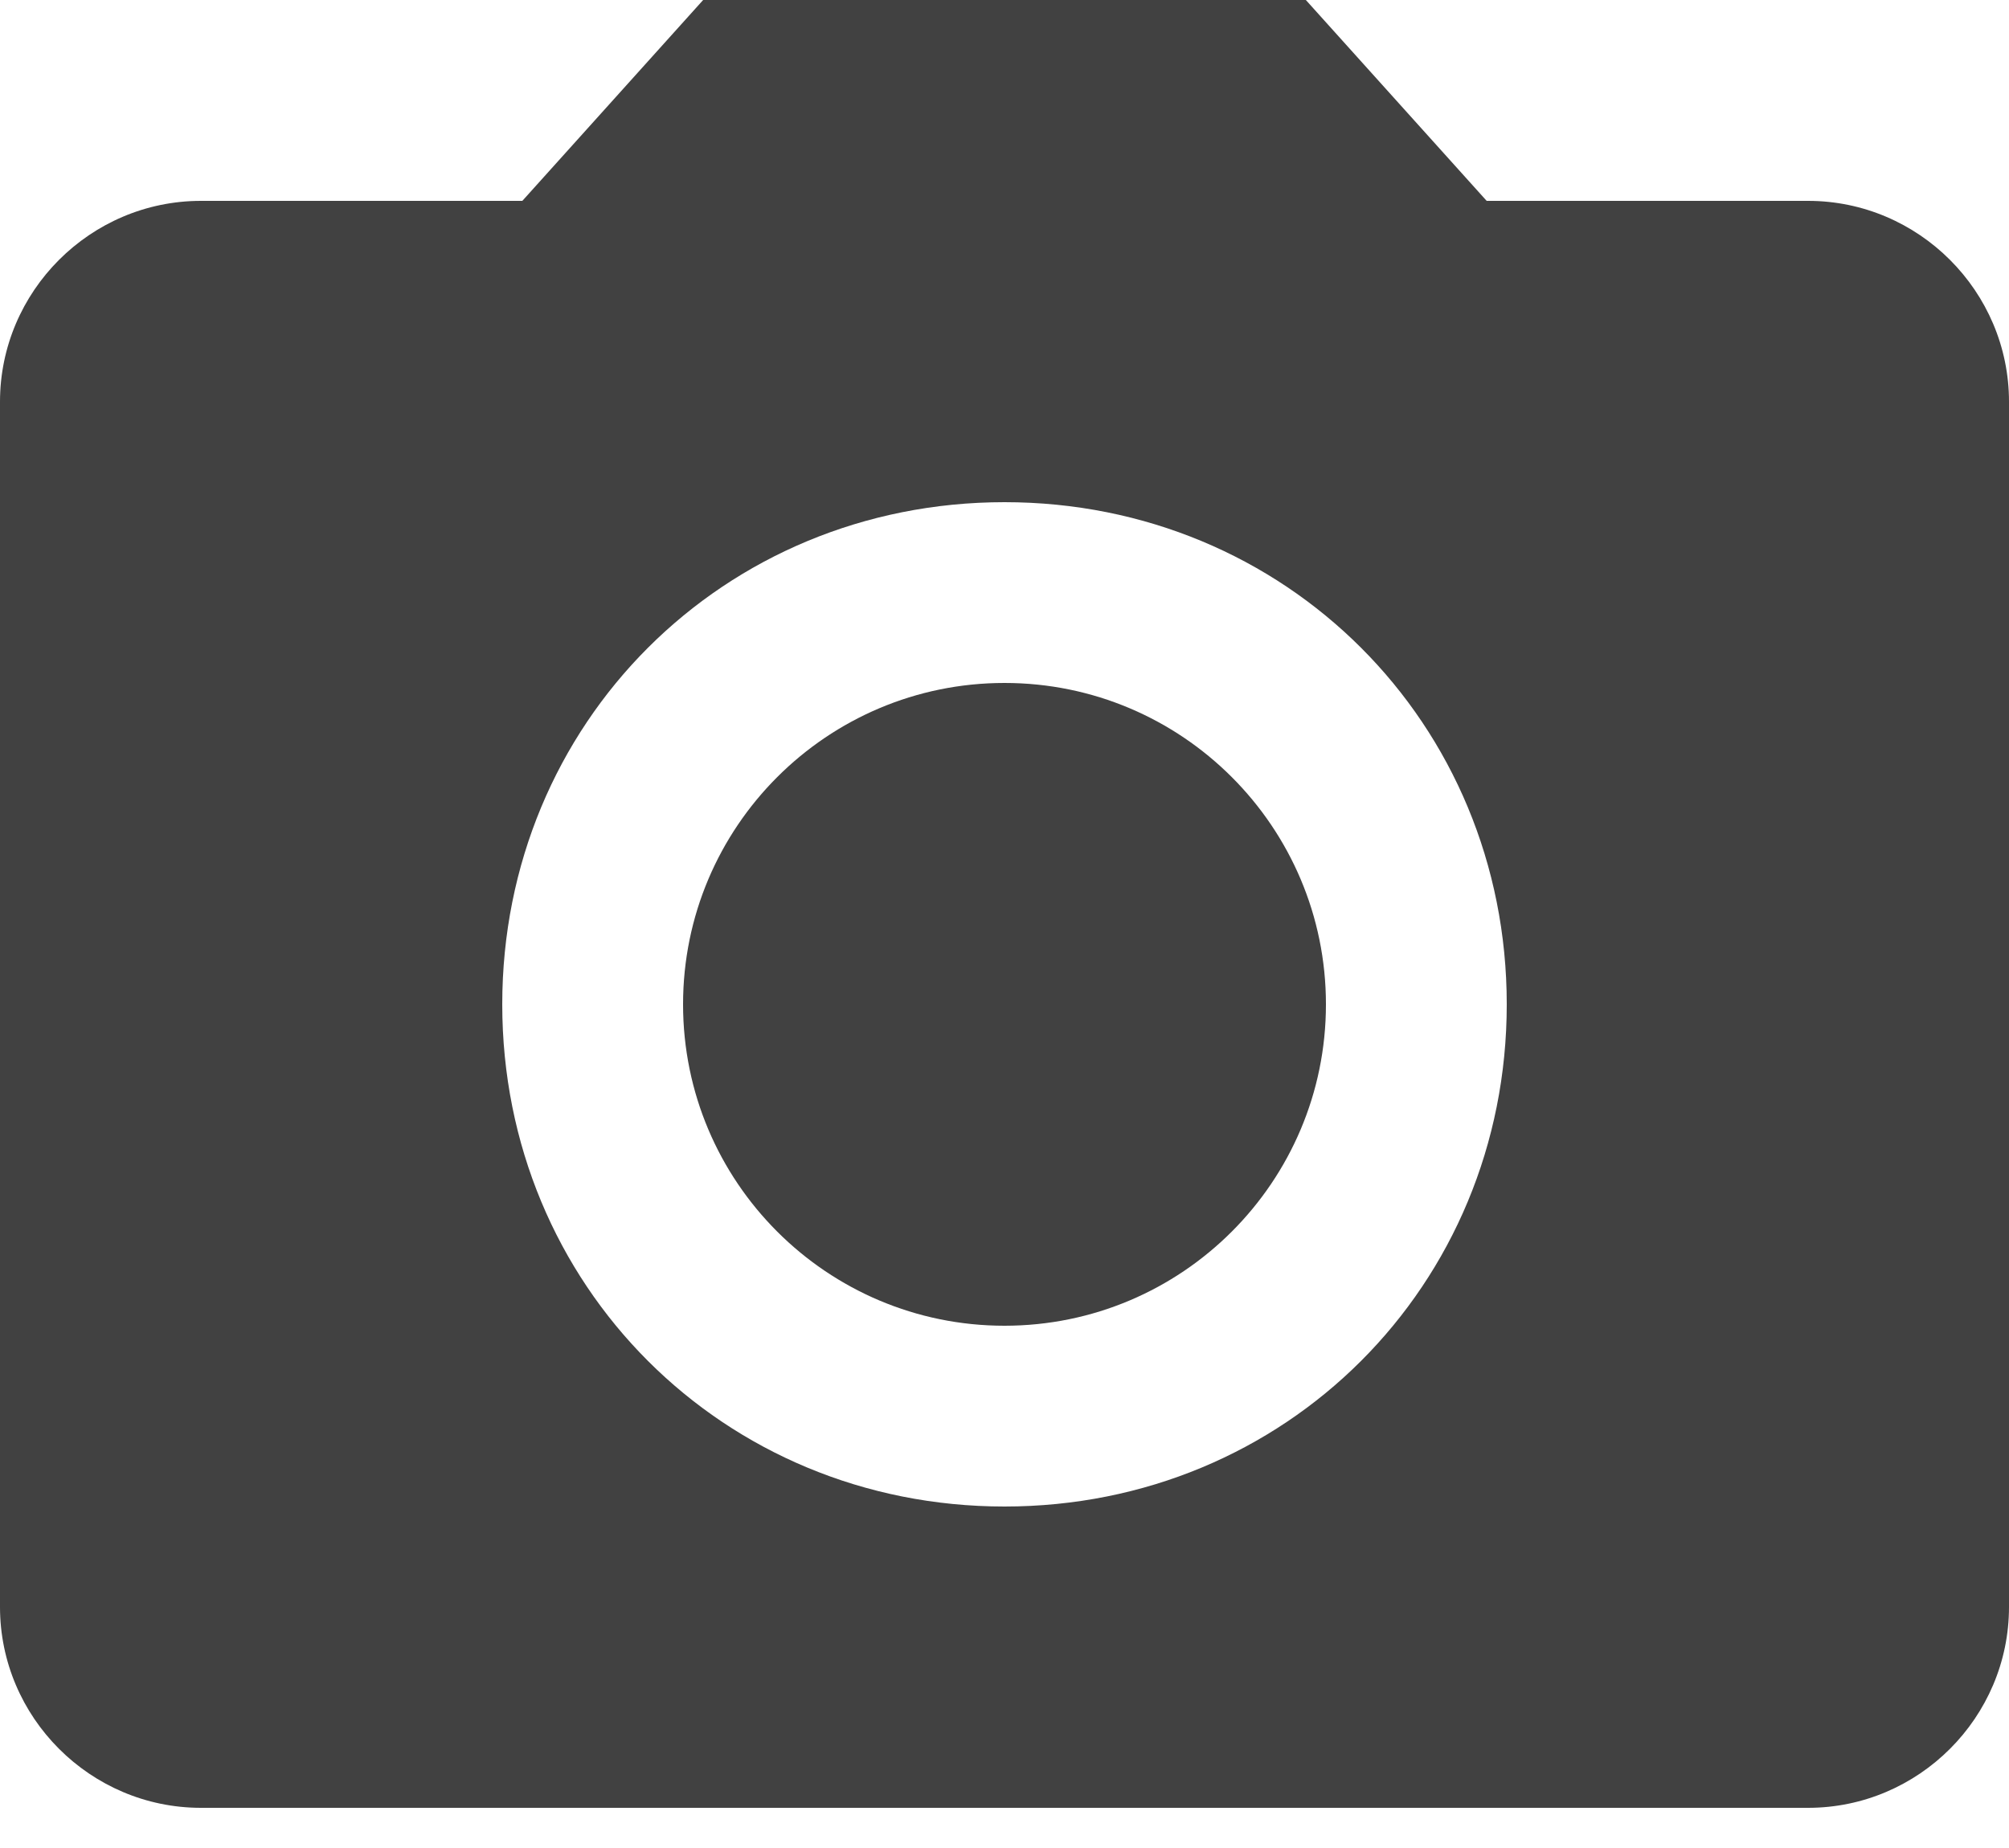 <svg width="25" height="23" viewBox="0 0 25 23" fill="none" xmlns="http://www.w3.org/2000/svg">
<path fill-rule="evenodd" clip-rule="evenodd" d="M6.5 2.5L8.75 0H16.25L18.5 2.5H22.5C23.875 2.5 25 3.625 25 5V20C25 21.375 23.875 22.5 22.5 22.5H2.5C1.125 22.5 0 21.375 0 20V5C0 3.625 1.125 2.5 2.5 2.5H6.5ZM6.25 12.5C6.25 16 9 18.75 12.5 18.75C16 18.75 18.75 16 18.75 12.5C18.75 9 16 6.25 12.5 6.25C9 6.25 6.25 9 6.25 12.5ZM16.5 12.5C16.5 14.709 14.709 16.5 12.5 16.5C10.291 16.5 8.5 14.709 8.5 12.5C8.5 10.291 10.291 8.5 12.5 8.5C14.709 8.5 16.5 10.291 16.5 12.5Z" fill="#414141"/>
</svg>
